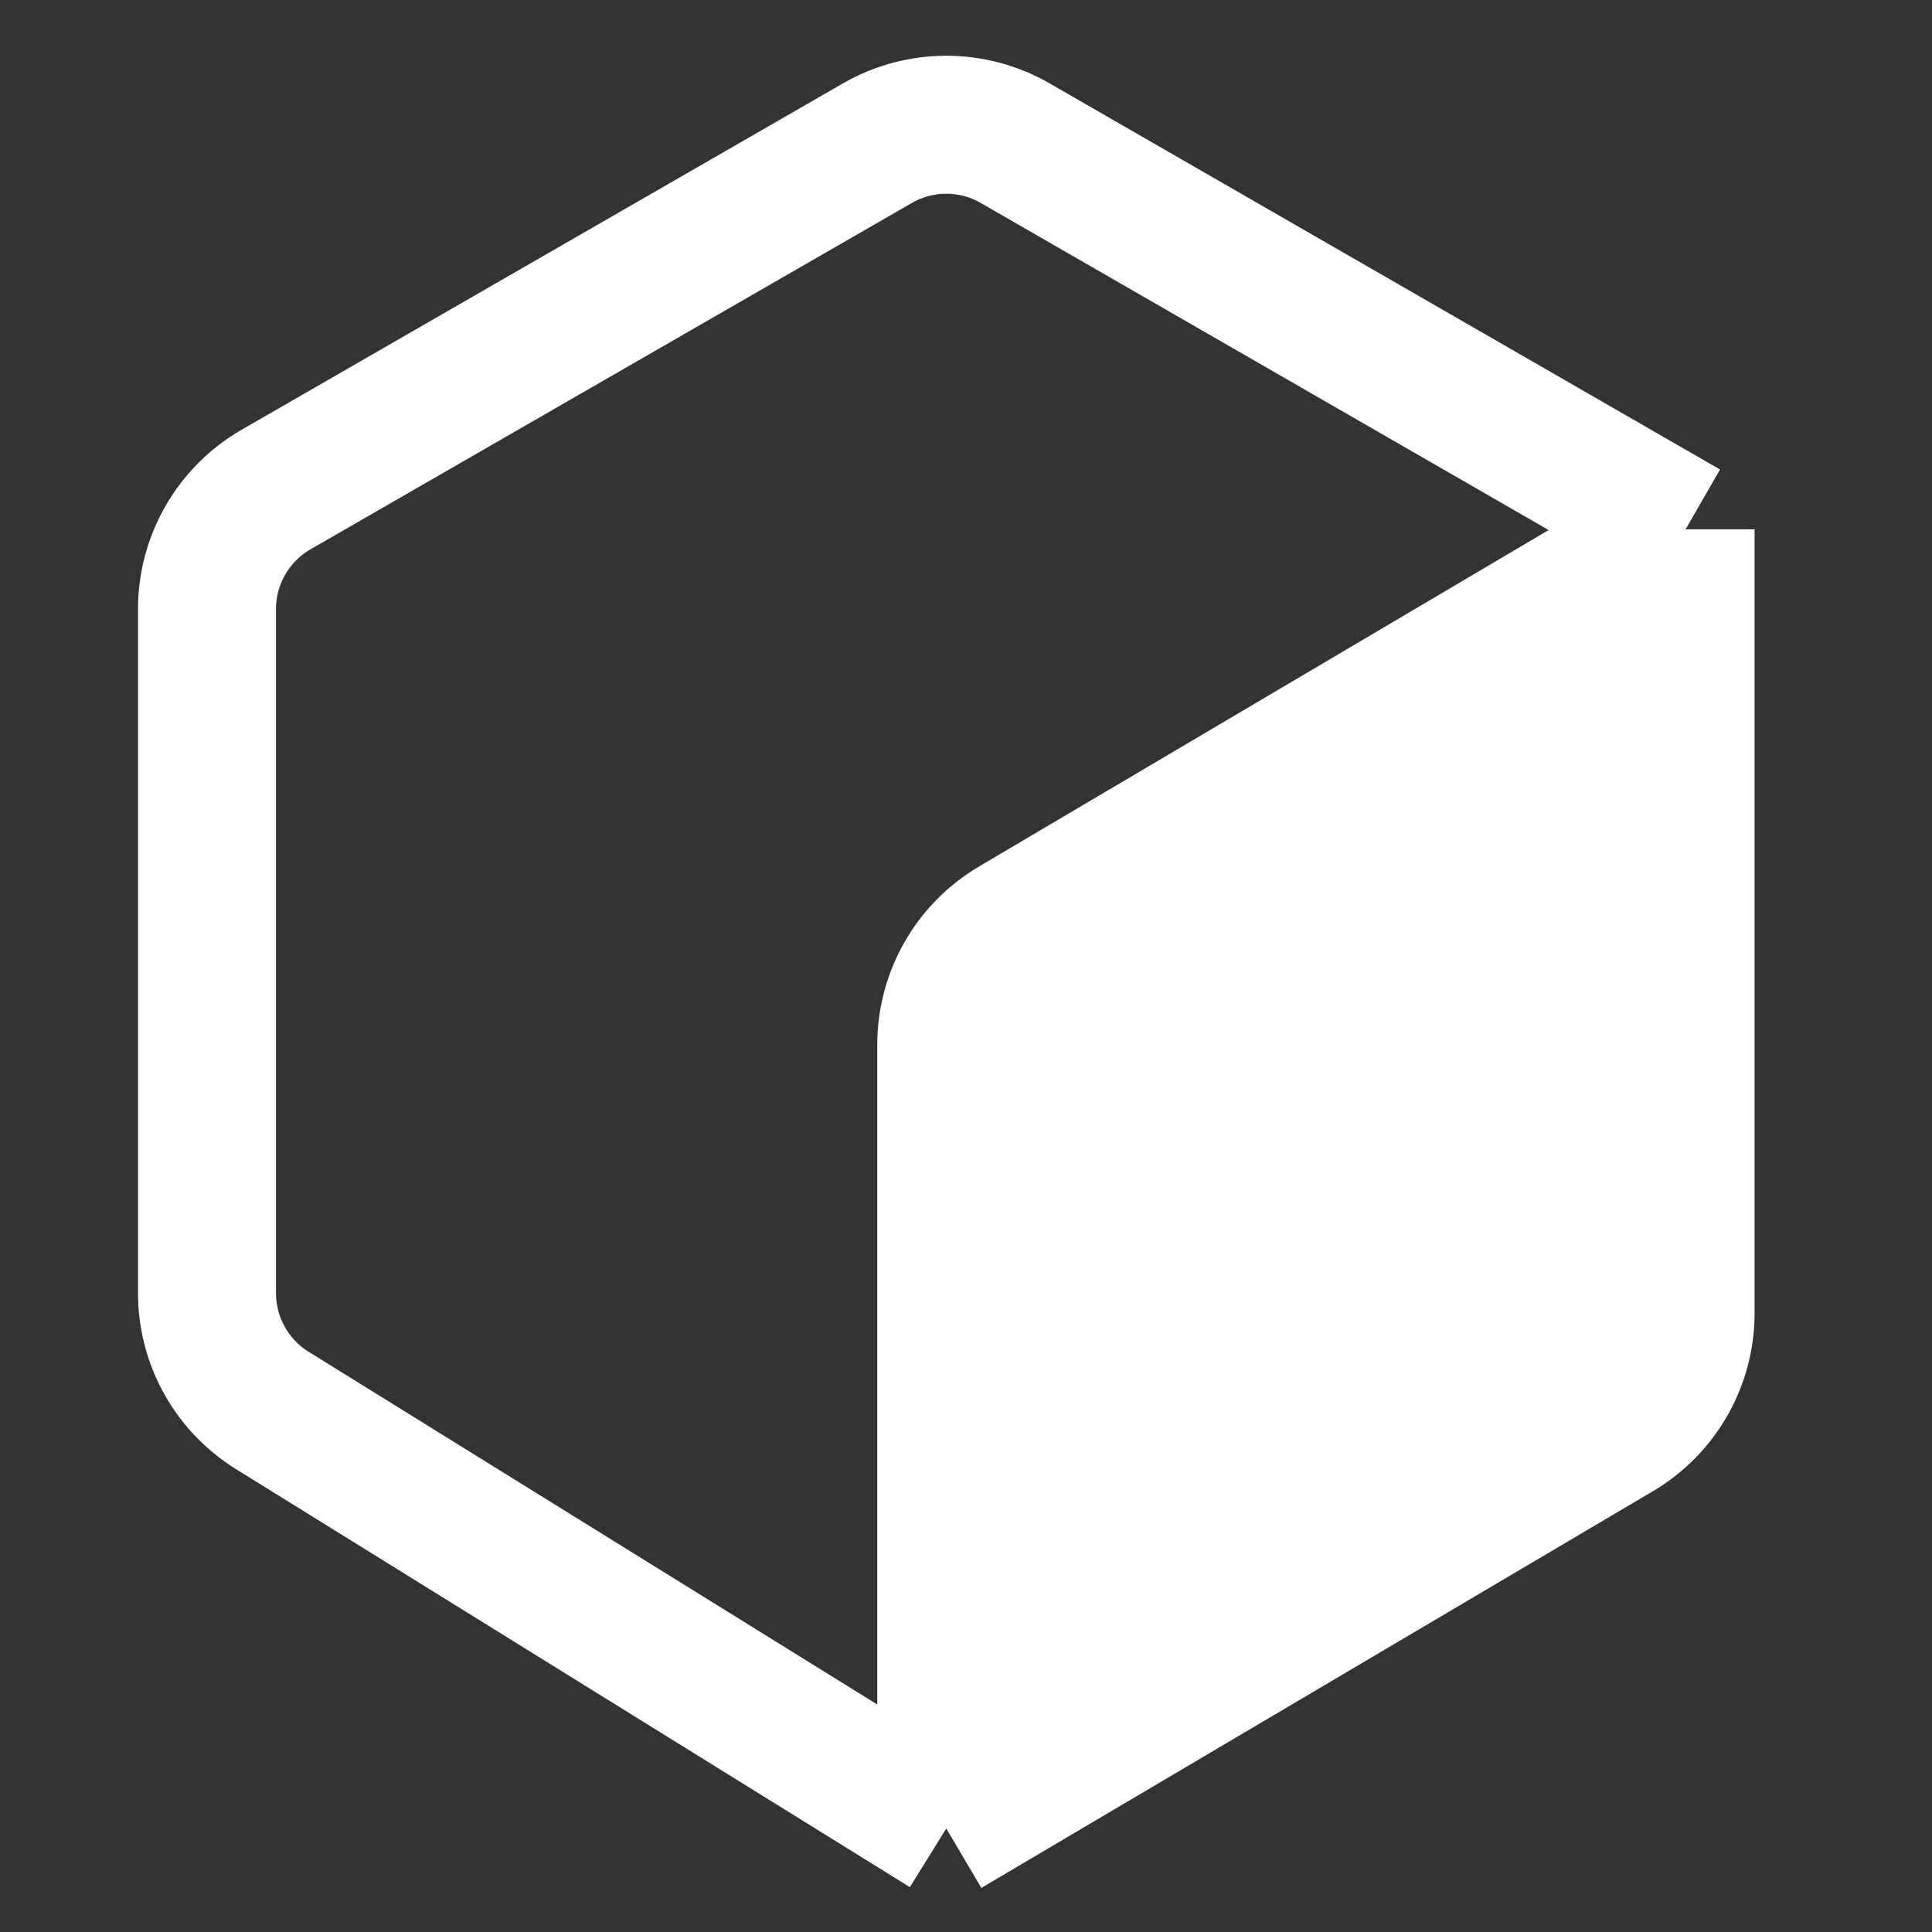 <svg width="28" height="28" viewBox="0 0 28 28" fill="none" xmlns="http://www.w3.org/2000/svg">
<rect x="0" y="0" width="28" height="28" fill="#333333" stroke="none"/>
<g clip-path="url(#clip0_136_9)">
<path d="M23.446 20.751C24.055 20.392 24.429 19.737 24.429 19.029V7.671L14.697 13.419C14.088 13.779 13.714 14.434 13.714 15.141V26.5L23.446 20.751Z" fill="white"/>
<path d="M24.429 7.671L14.713 2.075C14.095 1.719 13.334 1.719 12.716 2.075L4.002 7.094C3.382 7.451 3 8.112 3 8.827V18.741C3 19.433 3.358 20.076 3.946 20.441L13.714 26.5M24.429 7.671V19.029C24.429 19.737 24.055 20.392 23.446 20.751L13.714 26.5M24.429 7.671L14.697 13.419C14.088 13.779 13.714 14.434 13.714 15.141V26.5" stroke="white" stroke-width="2"/>
</g>
<defs>
<clipPath id="clip0_136_9">
<rect width="24" height="28" fill="white" transform="translate(2)"/>
</clipPath>
</defs>
</svg>
